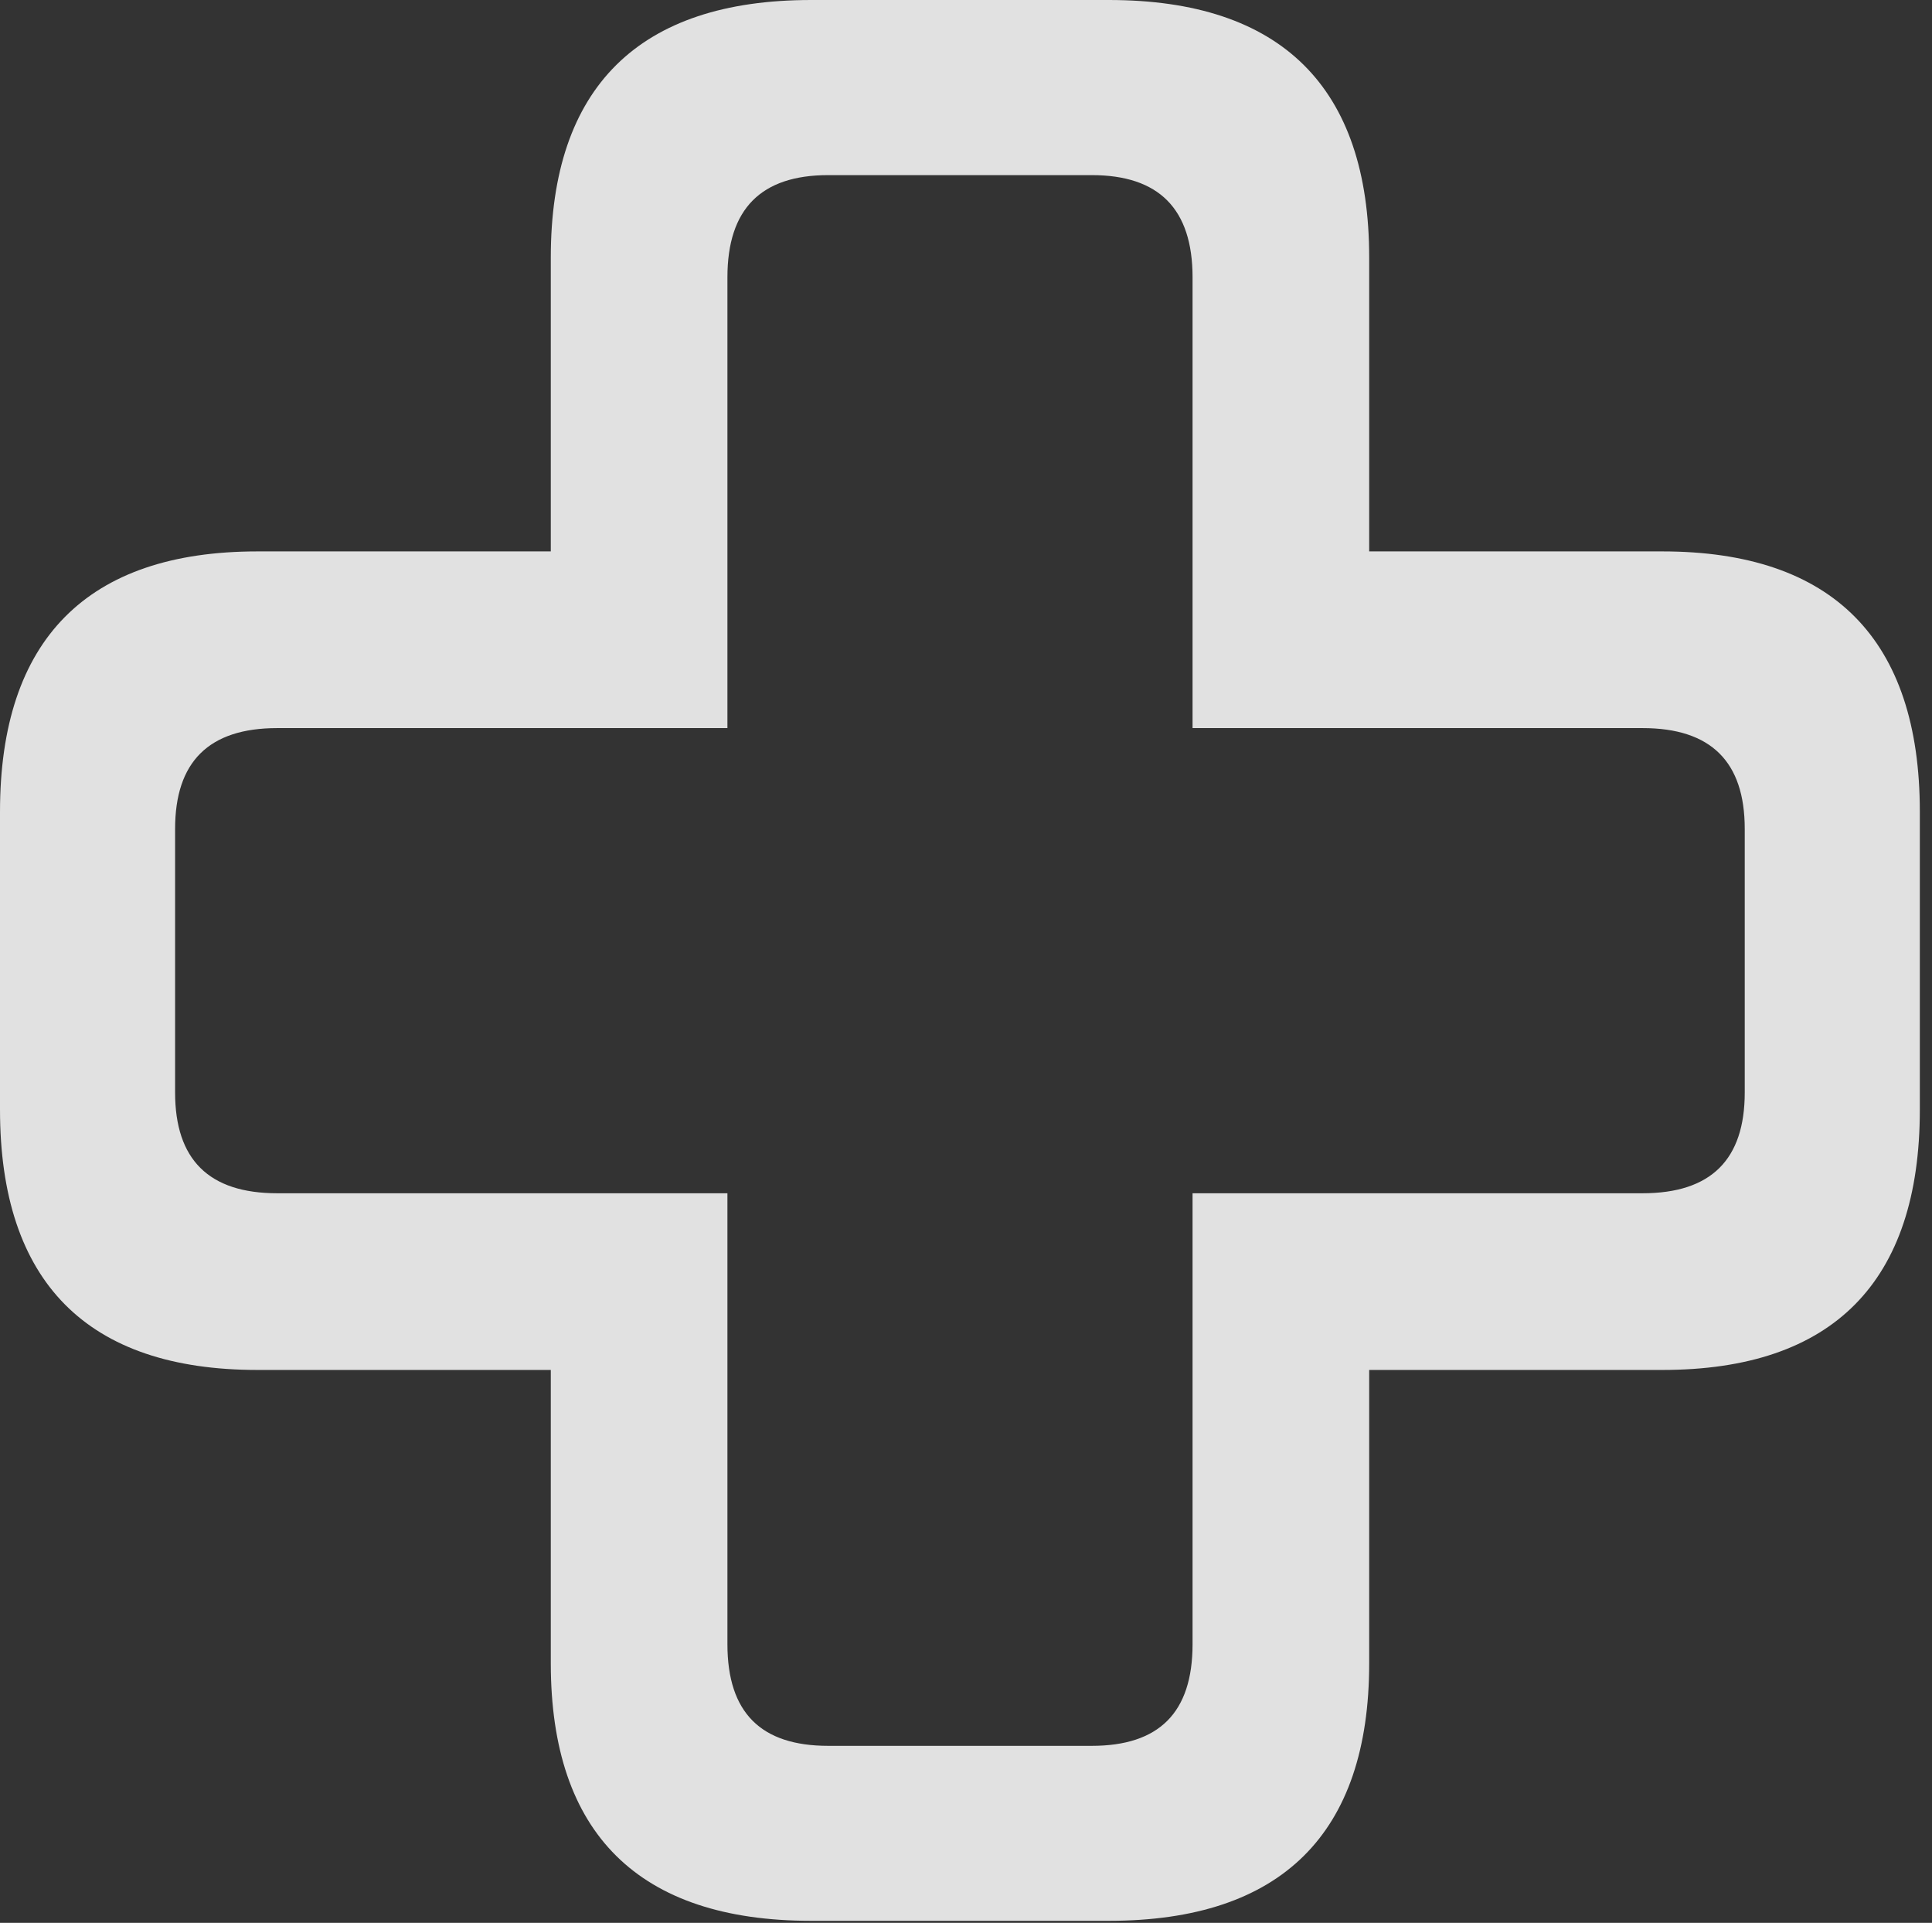 <?xml version="1.0" encoding="UTF-8"?>
<!--Generator: Apple Native CoreSVG 232.5-->
<!DOCTYPE svg
PUBLIC "-//W3C//DTD SVG 1.1//EN"
       "http://www.w3.org/Graphics/SVG/1.1/DTD/svg11.dtd">
<svg version="1.1" xmlns="http://www.w3.org/2000/svg" xmlns:xlink="http://www.w3.org/1999/xlink" width="54.33" height="54.065">
 <rect width="100%" height="100%" fill="#333333" stroke="none"/>
 <g>
  <rect height="54.065" opacity="0" width="54.33" x="0" y="0"/>
  <path d="M0 31.2C0 36.049 2.455 38.519 7.239 38.519L15.489 38.519L15.489 46.769C15.489 51.558 17.963 54.008 22.808 54.008L31.184 54.008C36.033 54.008 38.503 51.558 38.503 46.769L38.503 38.519L46.748 38.519C51.538 38.519 53.988 36.049 53.988 31.2L53.988 22.824C53.988 17.979 51.538 15.504 46.748 15.504L38.503 15.504L38.503 7.239C38.503 2.455 36.033 0 31.184 0L22.808 0C17.963 0 15.489 2.455 15.489 7.239L15.489 15.504L7.239 15.504C2.455 15.504 0 17.979 0 22.824ZM4.924 30.718L4.924 23.306C4.924 21.42 5.87 20.472 7.797 20.472L20.456 20.472L20.456 7.797C20.456 5.87 21.405 4.924 23.29 4.924L30.702 4.924C32.587 4.924 33.536 5.87 33.536 7.797L33.536 20.472L46.19 20.472C48.118 20.472 49.064 21.42 49.064 23.306L49.064 30.718C49.064 32.603 48.118 33.551 46.19 33.551L33.536 33.551L33.536 46.23C33.536 48.162 32.587 49.088 30.702 49.088L23.29 49.088C21.405 49.088 20.456 48.162 20.456 46.23L20.456 33.551L7.797 33.551C5.87 33.551 4.924 32.603 4.924 30.718Z" fill="#ffffff" fill-opacity="0.85"/>
 </g>
</svg>
